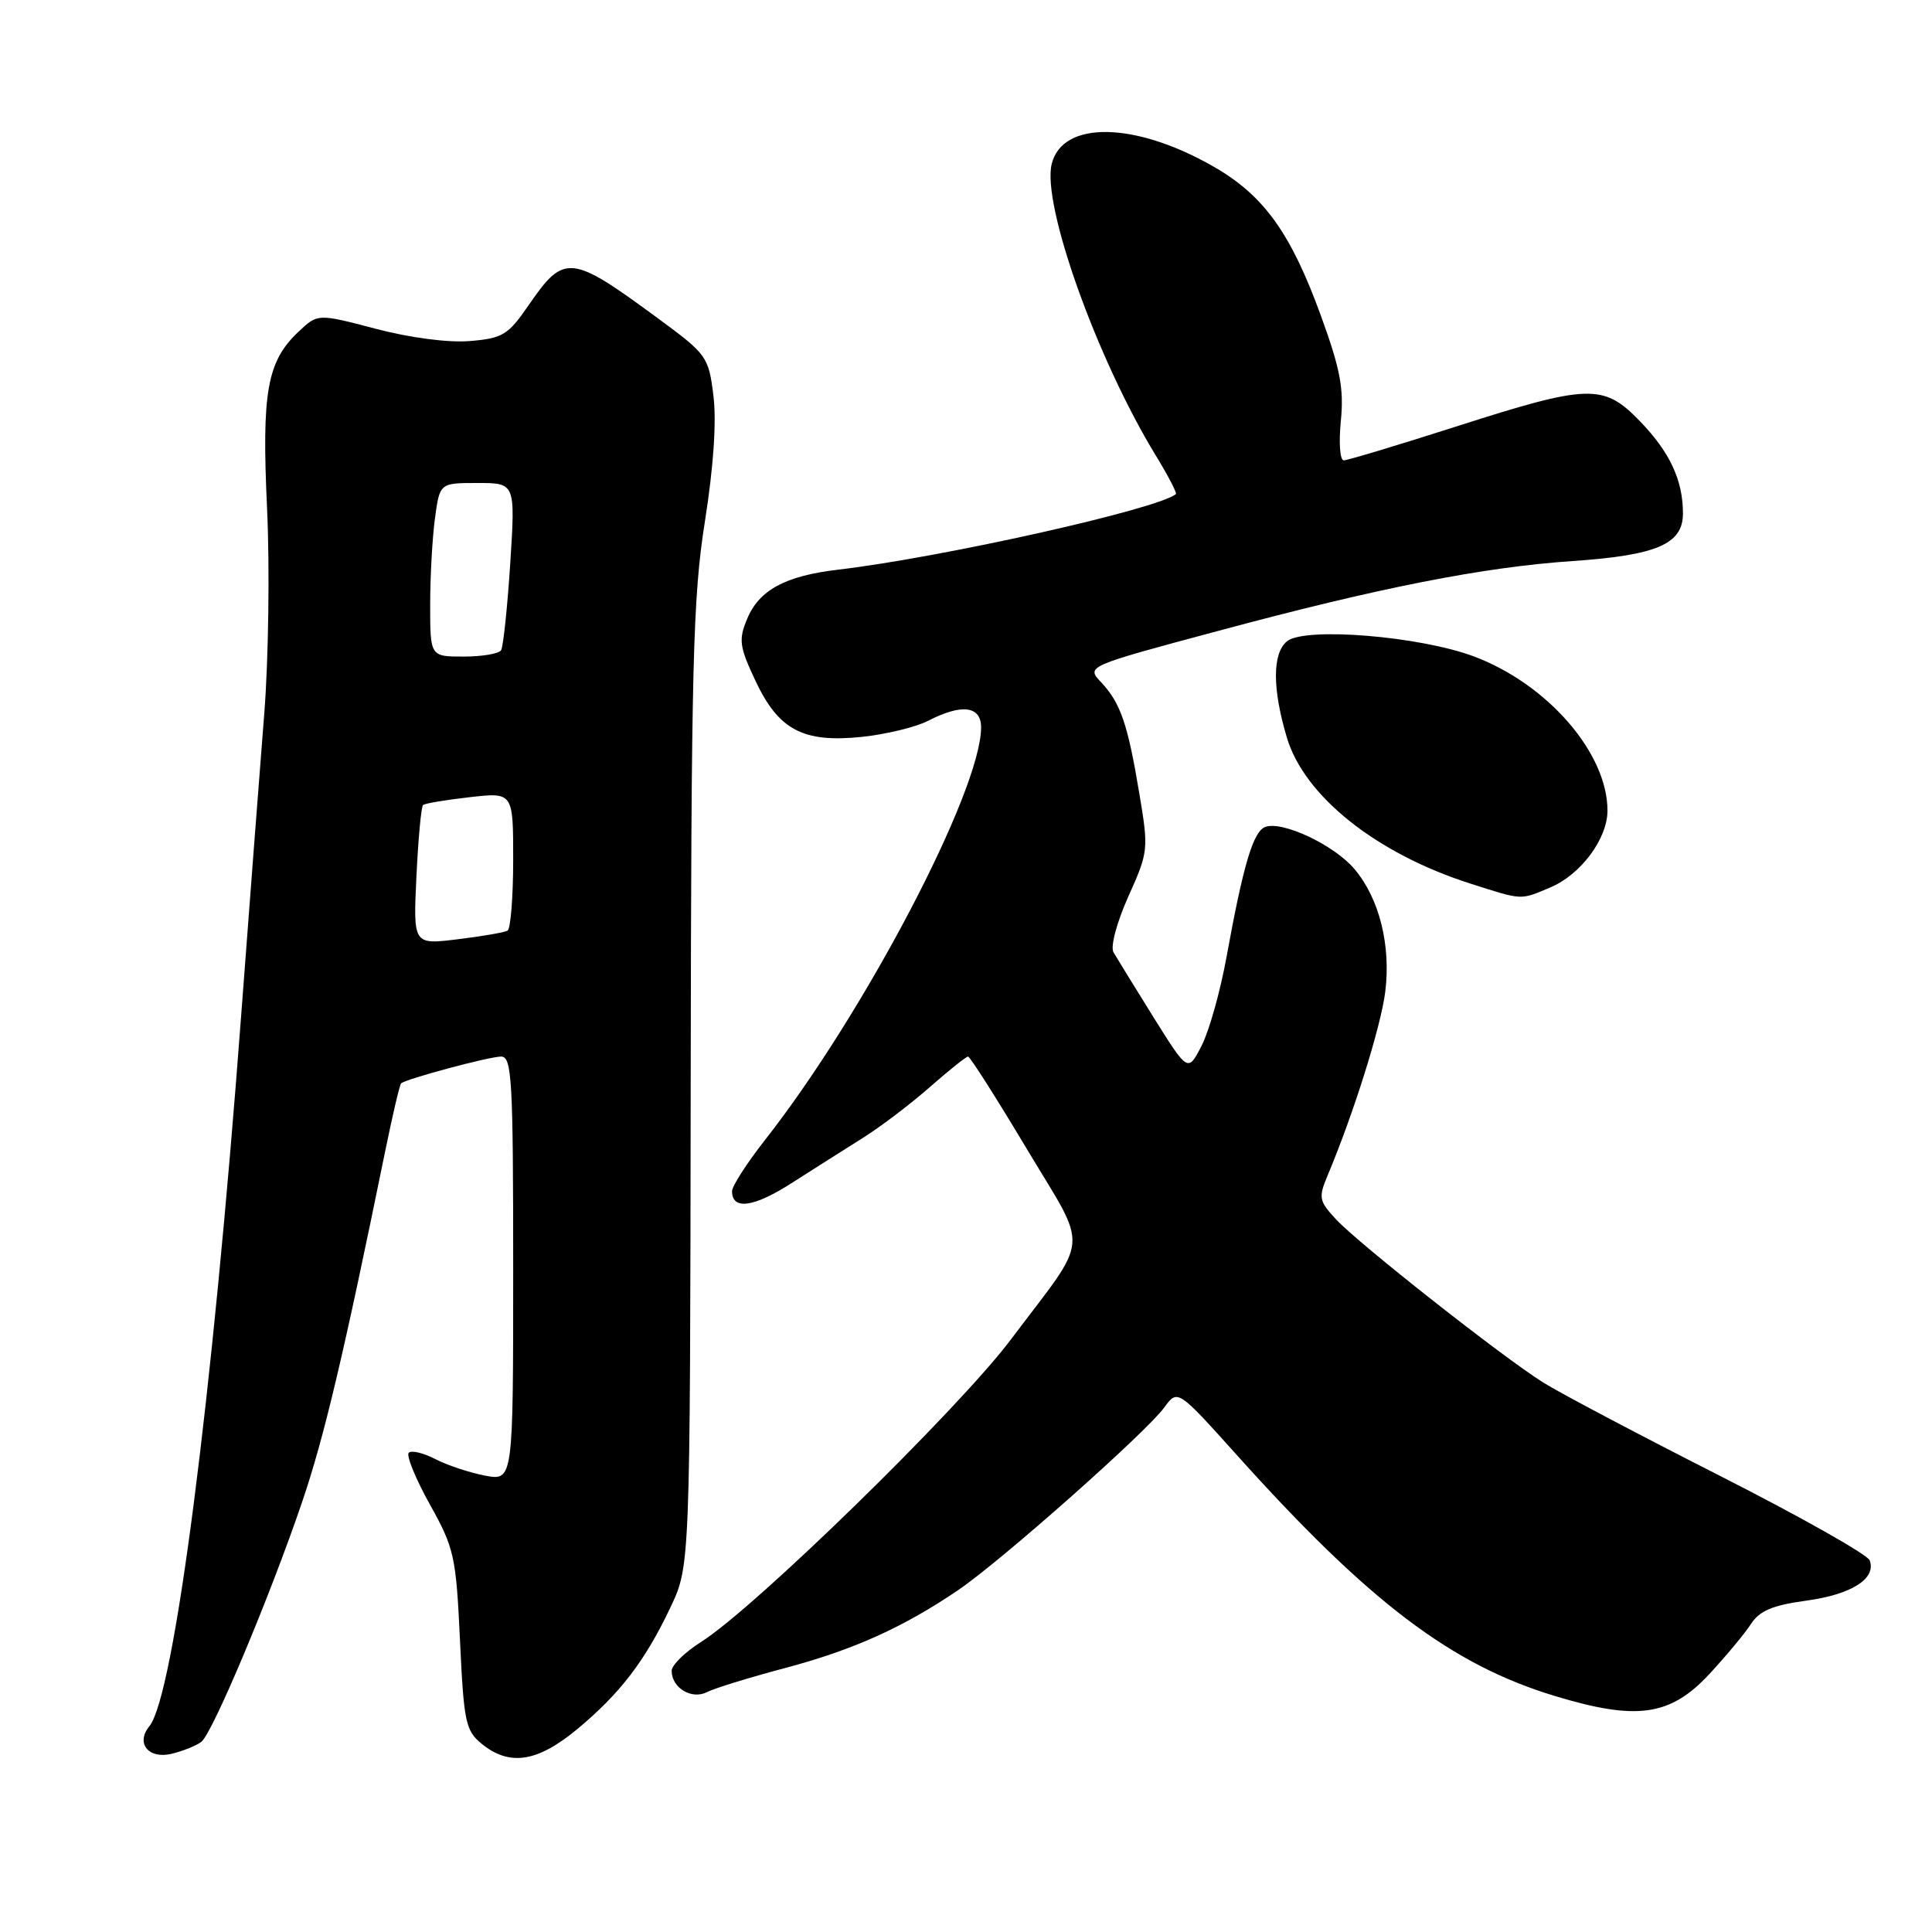 <?xml version="1.0" encoding="UTF-8" standalone="no"?>
<!DOCTYPE svg PUBLIC "-//W3C//DTD SVG 1.1//EN" "http://www.w3.org/Graphics/SVG/1.1/DTD/svg11.dtd" >
<svg xmlns="http://www.w3.org/2000/svg" xmlns:xlink="http://www.w3.org/1999/xlink" version="1.1" viewBox="0 0 256 256">
 <g >
 <path fill="currentColor"
d=" M 26.69 230.79 C 28.18 229.62 35.79 211.50 40.04 199.00 C 42.95 190.45 45.54 179.49 51.01 152.68 C 52.00 147.83 52.96 143.72 53.15 143.55 C 53.83 142.95 64.84 140.00 66.40 140.00 C 67.83 140.00 68.00 143.04 68.00 168.11 C 68.00 196.22 68.00 196.22 64.28 195.53 C 62.24 195.14 59.27 194.16 57.69 193.34 C 56.11 192.52 54.52 192.14 54.16 192.50 C 53.81 192.86 55.06 195.93 56.95 199.33 C 60.19 205.13 60.43 206.21 60.95 217.34 C 61.46 228.24 61.69 229.33 63.86 231.09 C 67.52 234.05 71.19 233.49 76.40 229.19 C 82.12 224.46 85.47 220.10 88.83 213.00 C 91.44 207.50 91.44 207.50 91.52 144.00 C 91.59 88.03 91.81 79.15 93.40 69.12 C 94.55 61.84 94.96 55.81 94.53 52.41 C 93.89 47.25 93.67 46.95 87.18 42.18 C 75.57 33.64 74.77 33.57 69.99 40.52 C 67.33 44.38 66.59 44.83 62.27 45.19 C 59.44 45.43 54.38 44.77 49.81 43.57 C 42.11 41.55 42.11 41.55 39.59 43.92 C 35.38 47.87 34.66 51.89 35.39 67.43 C 35.75 75.17 35.58 87.35 35.02 94.50 C 34.45 101.65 33.08 119.65 31.96 134.50 C 28.15 185.41 23.07 224.72 19.79 228.74 C 17.95 230.98 19.67 233.12 22.73 232.39 C 24.25 232.02 26.03 231.31 26.69 230.79 Z  M 226.47 221.85 C 228.69 219.46 231.19 216.46 232.01 215.19 C 233.15 213.43 234.86 212.71 239.30 212.10 C 245.33 211.29 248.66 209.17 247.74 206.75 C 247.44 205.98 238.49 200.93 227.85 195.53 C 217.21 190.13 206.70 184.58 204.50 183.20 C 199.07 179.80 180.08 164.84 177.04 161.58 C 174.76 159.12 174.68 158.70 175.93 155.72 C 179.38 147.50 182.97 136.04 183.55 131.44 C 184.32 125.27 182.78 119.07 179.48 115.16 C 176.78 111.96 169.90 108.72 167.64 109.58 C 166.05 110.19 164.73 114.64 162.53 126.76 C 161.71 131.30 160.22 136.61 159.22 138.56 C 157.41 142.09 157.41 142.09 152.85 134.80 C 150.35 130.78 147.96 126.90 147.54 126.18 C 147.12 125.42 147.97 122.24 149.51 118.79 C 152.18 112.85 152.21 112.56 150.96 105.11 C 149.43 95.91 148.48 93.15 145.90 90.40 C 143.92 88.29 143.92 88.29 161.33 83.62 C 182.78 77.85 196.53 75.15 208.39 74.34 C 219.54 73.58 223.00 72.09 223.00 68.04 C 223.00 63.61 221.25 59.88 217.24 55.75 C 212.46 50.83 210.50 50.89 193.00 56.50 C 185.28 58.97 178.55 61.00 178.05 61.00 C 177.55 61.00 177.38 58.64 177.67 55.75 C 178.09 51.49 177.59 48.86 175.01 41.79 C 171.02 30.82 167.43 25.86 160.76 22.05 C 150.37 16.11 140.80 15.95 139.36 21.71 C 138.02 27.06 145.32 47.53 153.15 60.36 C 154.78 63.03 155.98 65.33 155.81 65.47 C 153.40 67.47 124.83 73.86 111.09 75.48 C 104.06 76.30 100.58 78.18 99.00 82.01 C 97.85 84.76 97.97 85.68 100.07 90.14 C 103.15 96.73 106.40 98.45 114.21 97.64 C 117.42 97.30 121.37 96.34 122.98 95.51 C 127.42 93.22 130.00 93.53 130.00 96.38 C 130.00 104.75 114.55 134.26 101.36 151.06 C 98.96 154.12 97.00 157.17 97.00 157.84 C 97.00 160.37 99.85 159.99 104.84 156.80 C 107.68 154.98 111.94 152.29 114.30 150.80 C 116.67 149.32 120.67 146.28 123.20 144.05 C 125.74 141.82 128.02 140.00 128.27 140.00 C 128.53 140.00 132.01 145.47 136.01 152.16 C 144.35 166.10 144.57 163.37 133.94 177.50 C 126.98 186.75 100.01 213.08 92.89 217.57 C 90.75 218.92 89.00 220.64 89.00 221.39 C 89.00 223.66 91.65 225.25 93.69 224.21 C 94.68 223.70 99.33 222.27 104.00 221.03 C 113.05 218.63 119.71 215.63 127.00 210.67 C 132.64 206.84 151.90 189.77 154.27 186.50 C 156.04 184.07 156.04 184.07 163.87 192.78 C 181.38 212.29 192.32 220.58 206.00 224.72 C 216.87 228.02 221.30 227.40 226.47 221.85 Z  M 205.38 117.61 C 209.44 115.92 213.00 111.15 213.00 107.41 C 213.00 99.82 205.13 90.71 195.38 87.01 C 188.21 84.29 172.87 83.04 170.52 84.98 C 168.59 86.59 168.58 91.24 170.51 97.71 C 172.82 105.49 182.36 113.09 194.80 117.07 C 201.82 119.31 201.37 119.29 205.38 117.61 Z  M 55.18 116.11 C 55.42 111.13 55.81 106.88 56.06 106.67 C 56.30 106.45 59.09 105.99 62.25 105.63 C 68.00 104.98 68.00 104.98 68.00 113.93 C 68.00 118.85 67.66 123.08 67.25 123.32 C 66.84 123.55 63.86 124.07 60.62 124.46 C 54.75 125.18 54.75 125.18 55.18 116.11 Z  M 57.00 80.14 C 57.00 76.37 57.29 71.19 57.64 68.64 C 58.27 64.00 58.27 64.00 63.28 64.00 C 68.29 64.00 68.29 64.00 67.61 74.66 C 67.23 80.53 66.68 85.70 66.40 86.16 C 66.11 86.62 63.88 87.00 61.44 87.00 C 57.00 87.00 57.00 87.00 57.00 80.14 Z "/>
</g>
</svg>